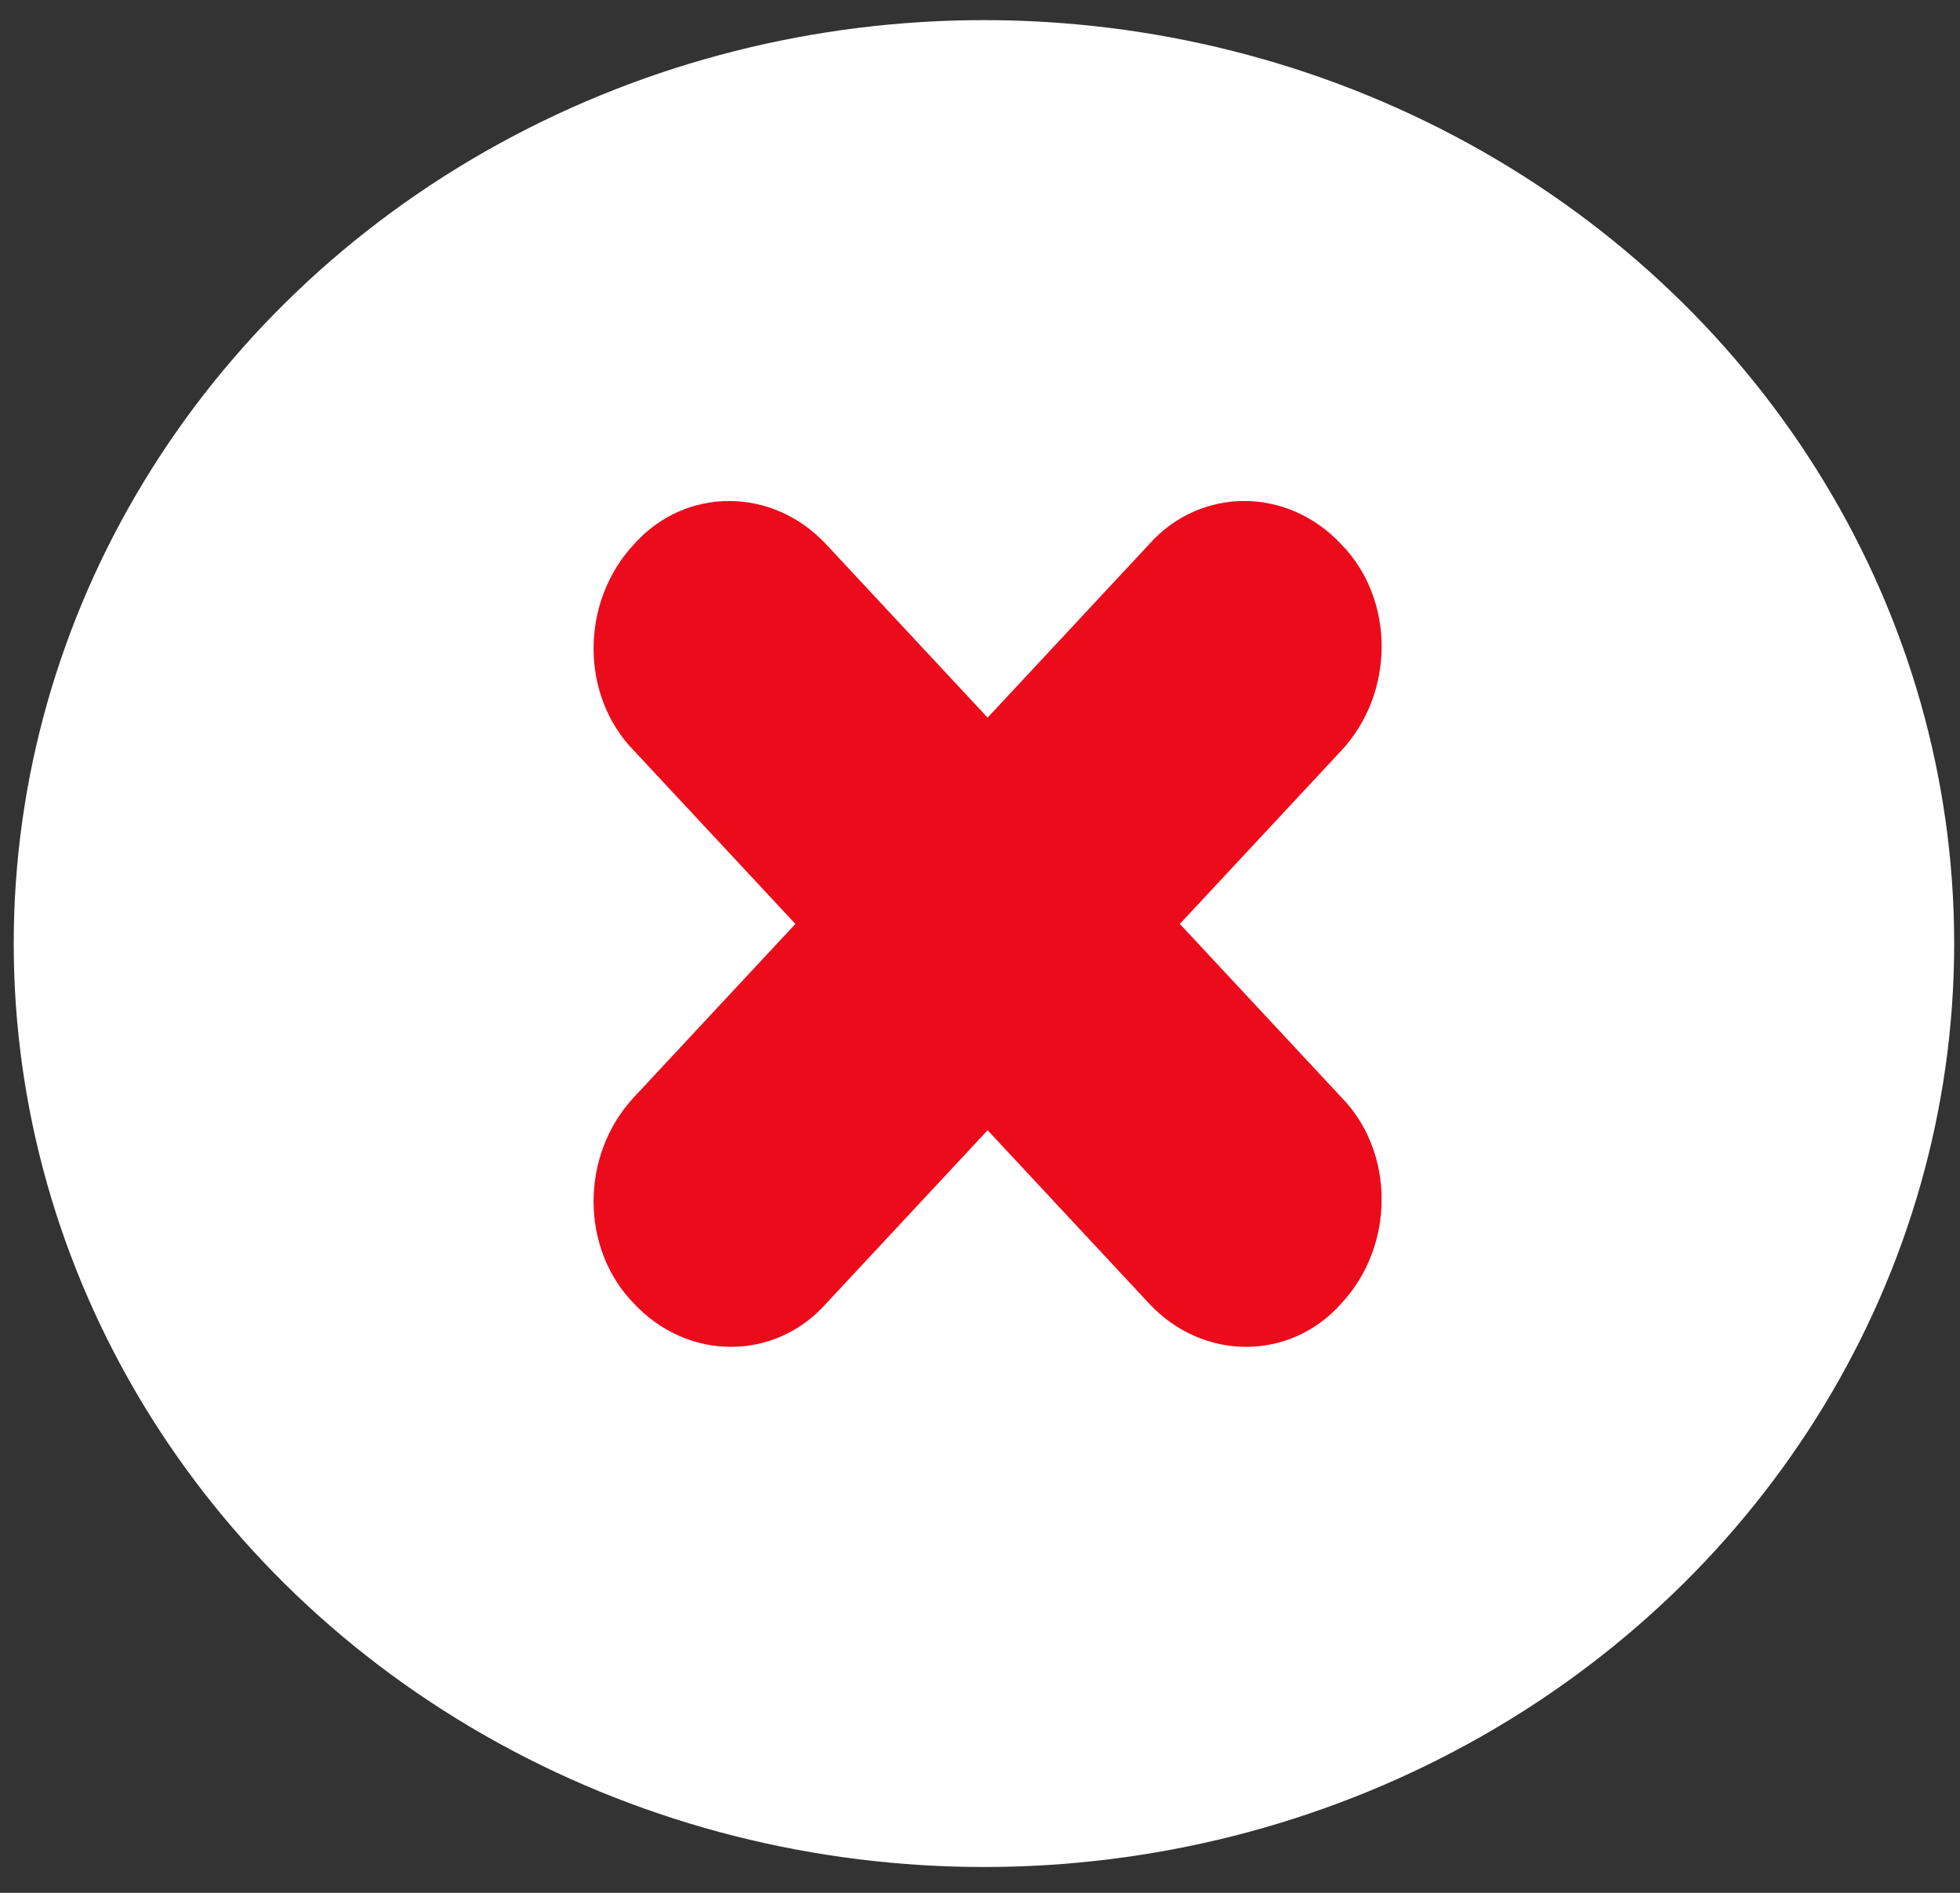 <?xml version="1.0" encoding="UTF-8" standalone="no"?>
<!-- Created with Inkscape (http://www.inkscape.org/) -->

<svg
   xmlns:osb="http://www.openswatchbook.org/uri/2009/osb"
   xmlns:dc="http://purl.org/dc/elements/1.1/"
   xmlns:cc="http://creativecommons.org/ns#"
   xmlns:rdf="http://www.w3.org/1999/02/22-rdf-syntax-ns#"
   xmlns:svg="http://www.w3.org/2000/svg"
   xmlns="http://www.w3.org/2000/svg"
   xmlns:sodipodi="http://sodipodi.sourceforge.net/DTD/sodipodi-0.dtd"
   xmlns:inkscape="http://www.inkscape.org/namespaces/inkscape"
   width="290"
   height="280"
   viewBox="0 0 290 280"
   id="svg4925"
   version="1.1"
   inkscape:version="0.91 r"
   sodipodi:docname="check.svg">
  <rect x="0" y="0" width="290" height="280" fill="#333333" stroke="none"/>
  <defs
     id="defs4927">
    <linearGradient
       id="linearGradient6436"
       osb:paint="solid"
       gradientTransform="translate(64.824,10.571)">
      <stop
         style="stop-color:#ffffff;stop-opacity:1;"
         offset="0"
         id="stop6438" />
    </linearGradient>
  </defs>
  <sodipodi:namedview
     id="base"
     pagecolor="#ffffff"
     bordercolor="#666666"
     borderopacity="1.0"
     inkscape:pageopacity="0.0"
     inkscape:pageshadow="2"
     inkscape:zoom="0.7"
     inkscape:cx="375"
     inkscape:cy="331.42857"
     inkscape:document-units="px"
     inkscape:current-layer="layer1"
     showgrid="false"
     units="px"
     inkscape:window-width="1366"
     inkscape:window-height="716"
     inkscape:window-x="0"
     inkscape:window-y="0"
     inkscape:window-maximized="1" />
  <g
     inkscape:label="Layer 1"
     inkscape:groupmode="layer"
     id="layer1"
     transform="translate(0,-772.362)">
    <g
       transform="matrix(3.792,0,0,4.069,-930.801,-1285.32)"
       style="display:inline"
       id="g4980">
      <ellipse
         ry="33.571"
         rx="37.857"
         cy="540"
         cx="283.857"
         id="path6431"
         style="fill:url(#linearGradient6436);fill-opacity:1;stroke:none;stroke-opacity:1" />
      <path
         d="m 291.5,539.286 6.3,-6.3 c 2.1,-2.1 2.1,-5.5 0,-7.5 -2.1,-2.1 -5.5,-2.1 -7.5,0 l -6.3,6.3 -6.3,-6.3 c -2.1,-2.1 -5.5,-2.1 -7.5,0 -2.1,2.1 -2.1,5.5 0,7.5 l 6.3,6.3 -6.3,6.3 c -2.1,2.1 -2.1,5.5 0,7.5 2.1,2.1 5.5,2.1 7.5,0 l 6.3,-6.3 6.3,6.3 c 2.1,2.1 5.5,2.1 7.5,0 2.1,-2.1 2.1,-5.5 0,-7.5 l -6.3,-6.3 z"
         id="path7636-5"
         inkscape:connector-curvature="0"
         style="fill:#ec0b1b" />
    </g>
  </g>
</svg>
